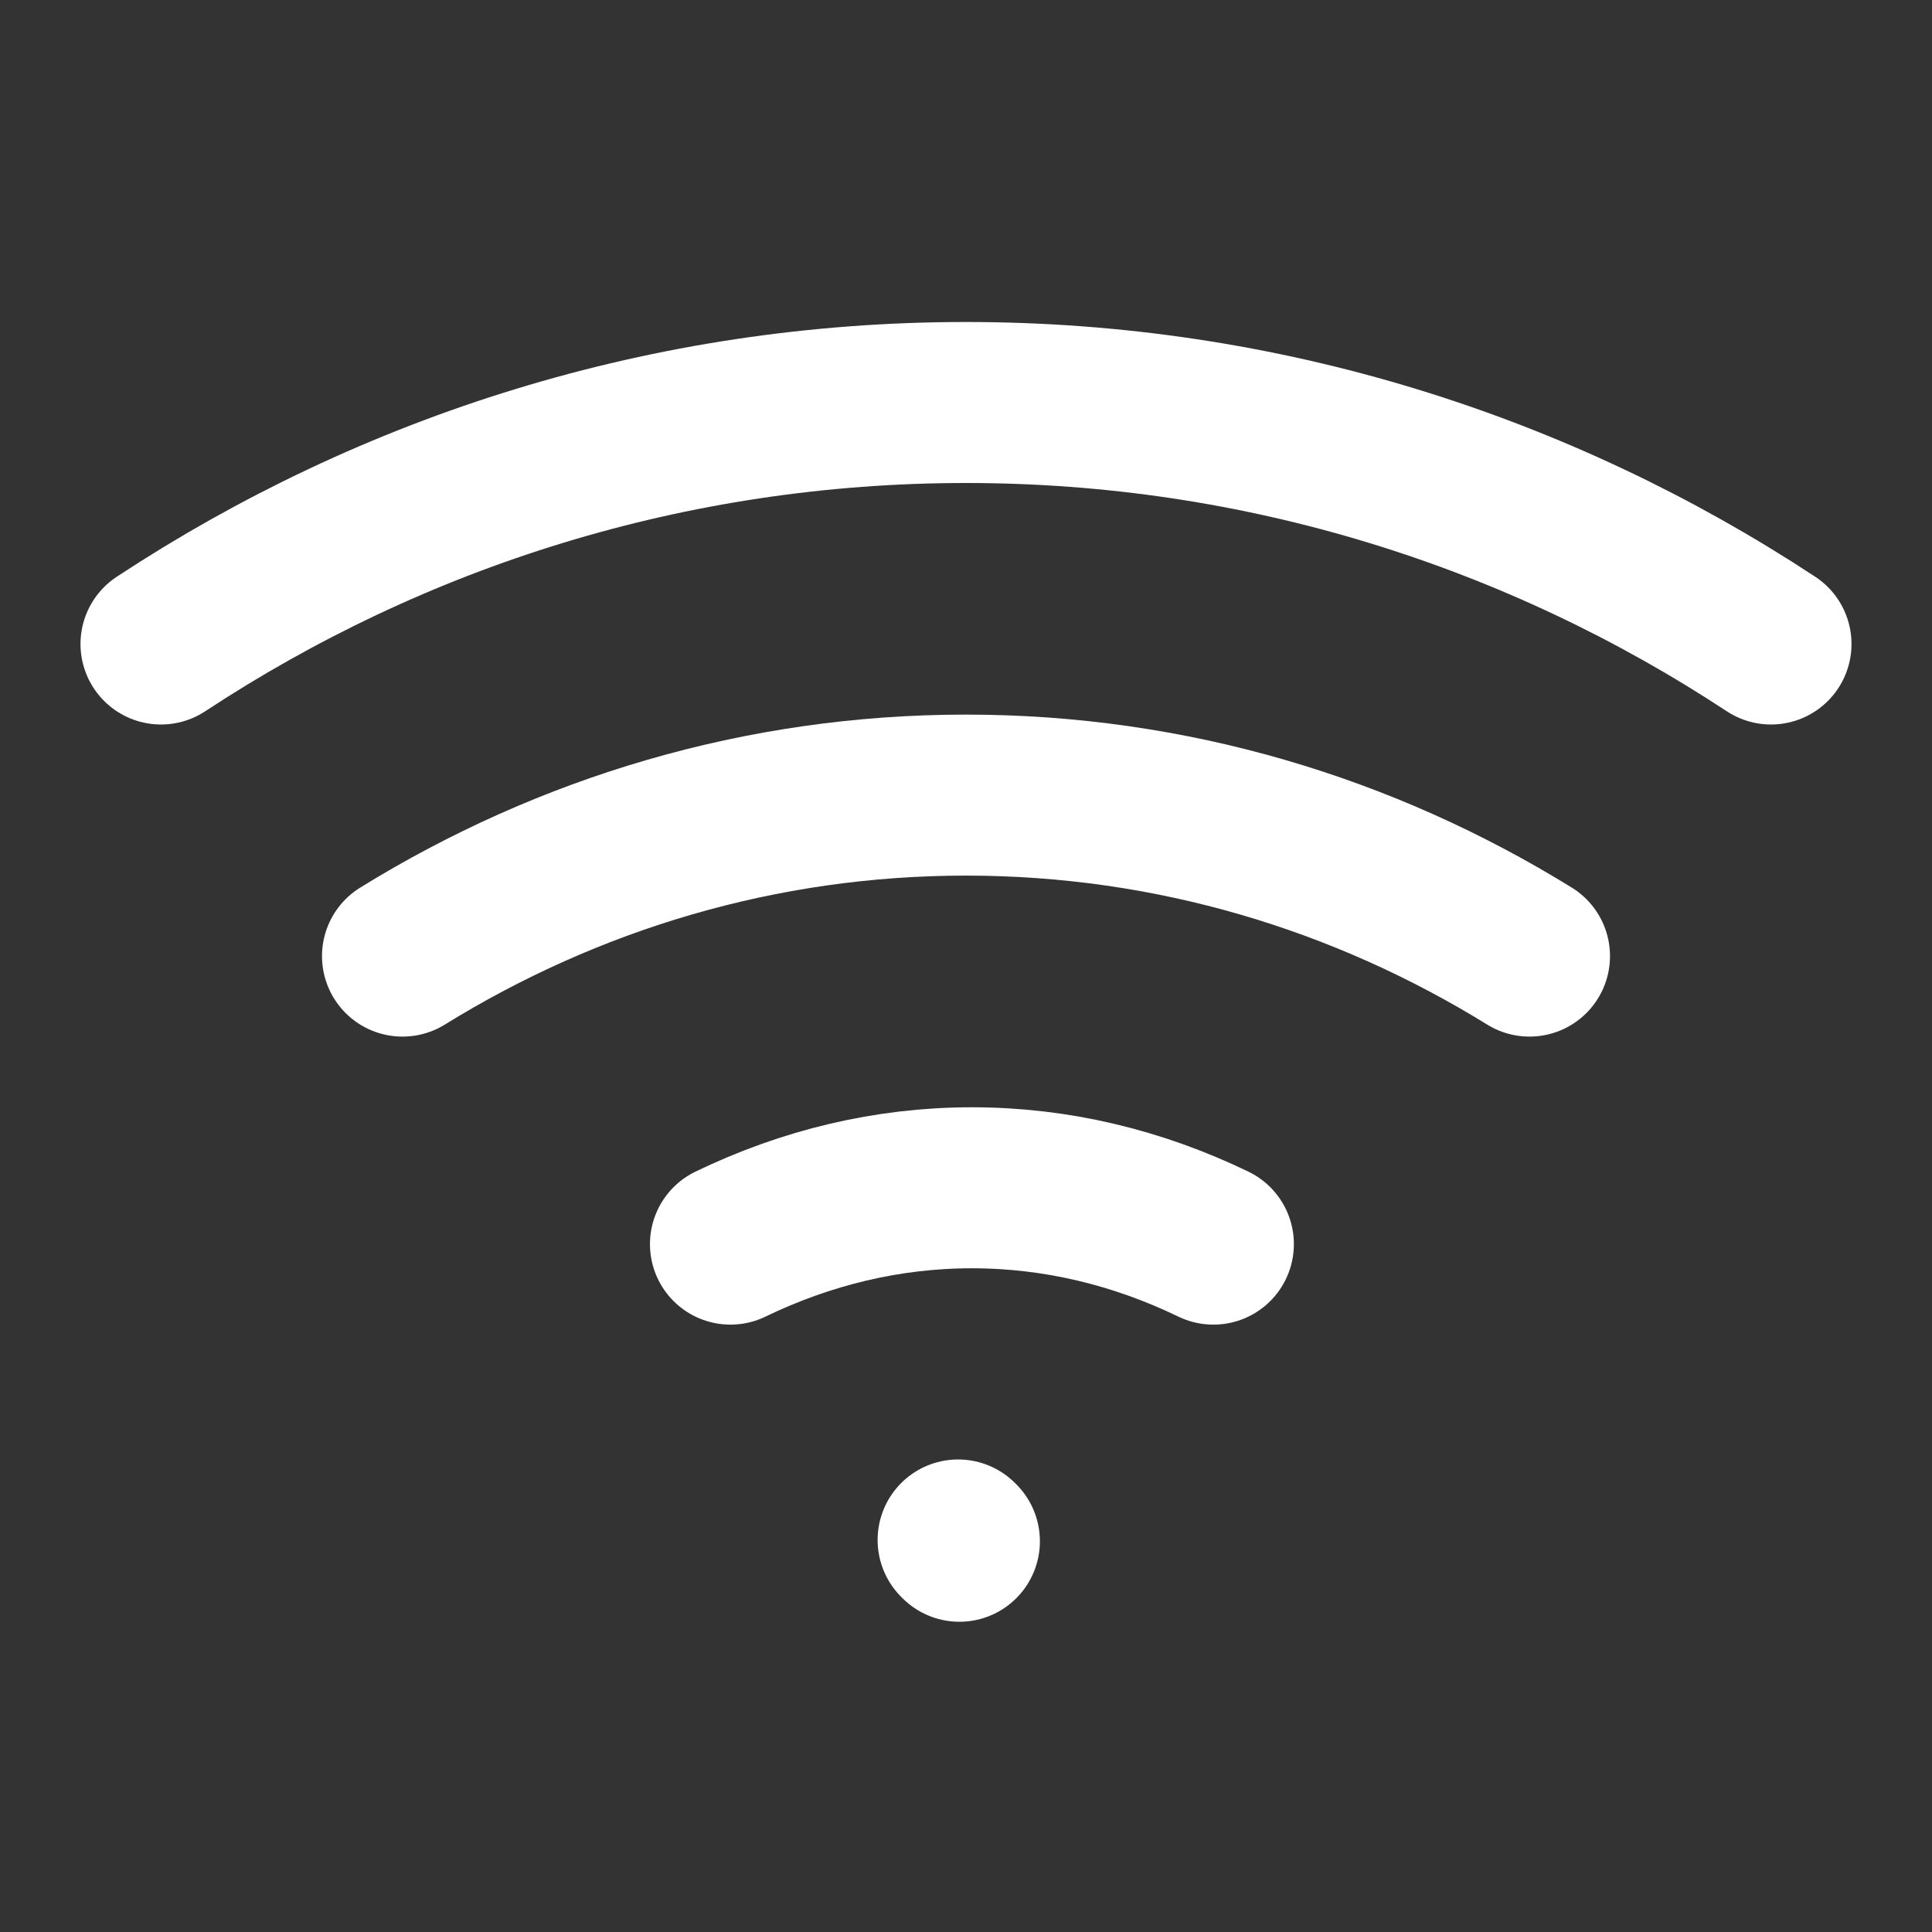 <svg width="24" height="24" viewBox="0 0 24 24" fill="none" xmlns="http://www.w3.org/2000/svg">
<rect x="0" y="0" width="24" height="24" fill="#333333" stroke="none"/>
<path d="M2 8C4.885 6.101 8.317 5 12 5C15.683 5 19.115 6.101 22 8" stroke="white" stroke-width="2" stroke-linecap="round" stroke-linejoin="round"/>
<path d="M5 11.877C7.059 10.605 9.45 9.877 12 9.877C14.55 9.877 16.941 10.605 19 11.877" stroke="white" stroke-width="2" stroke-linecap="round" stroke-linejoin="round"/>
<path d="M9.074 15.455C10.012 15.002 11.022 14.755 12.073 14.755C13.126 14.755 14.135 15.002 15.073 15.455" stroke="white" stroke-width="2" stroke-linecap="round" stroke-linejoin="round"/>
<path d="M11.918 19.146L11.902 19.13" stroke="white" stroke-width="2" stroke-linecap="round" stroke-linejoin="round"/>
</svg>
